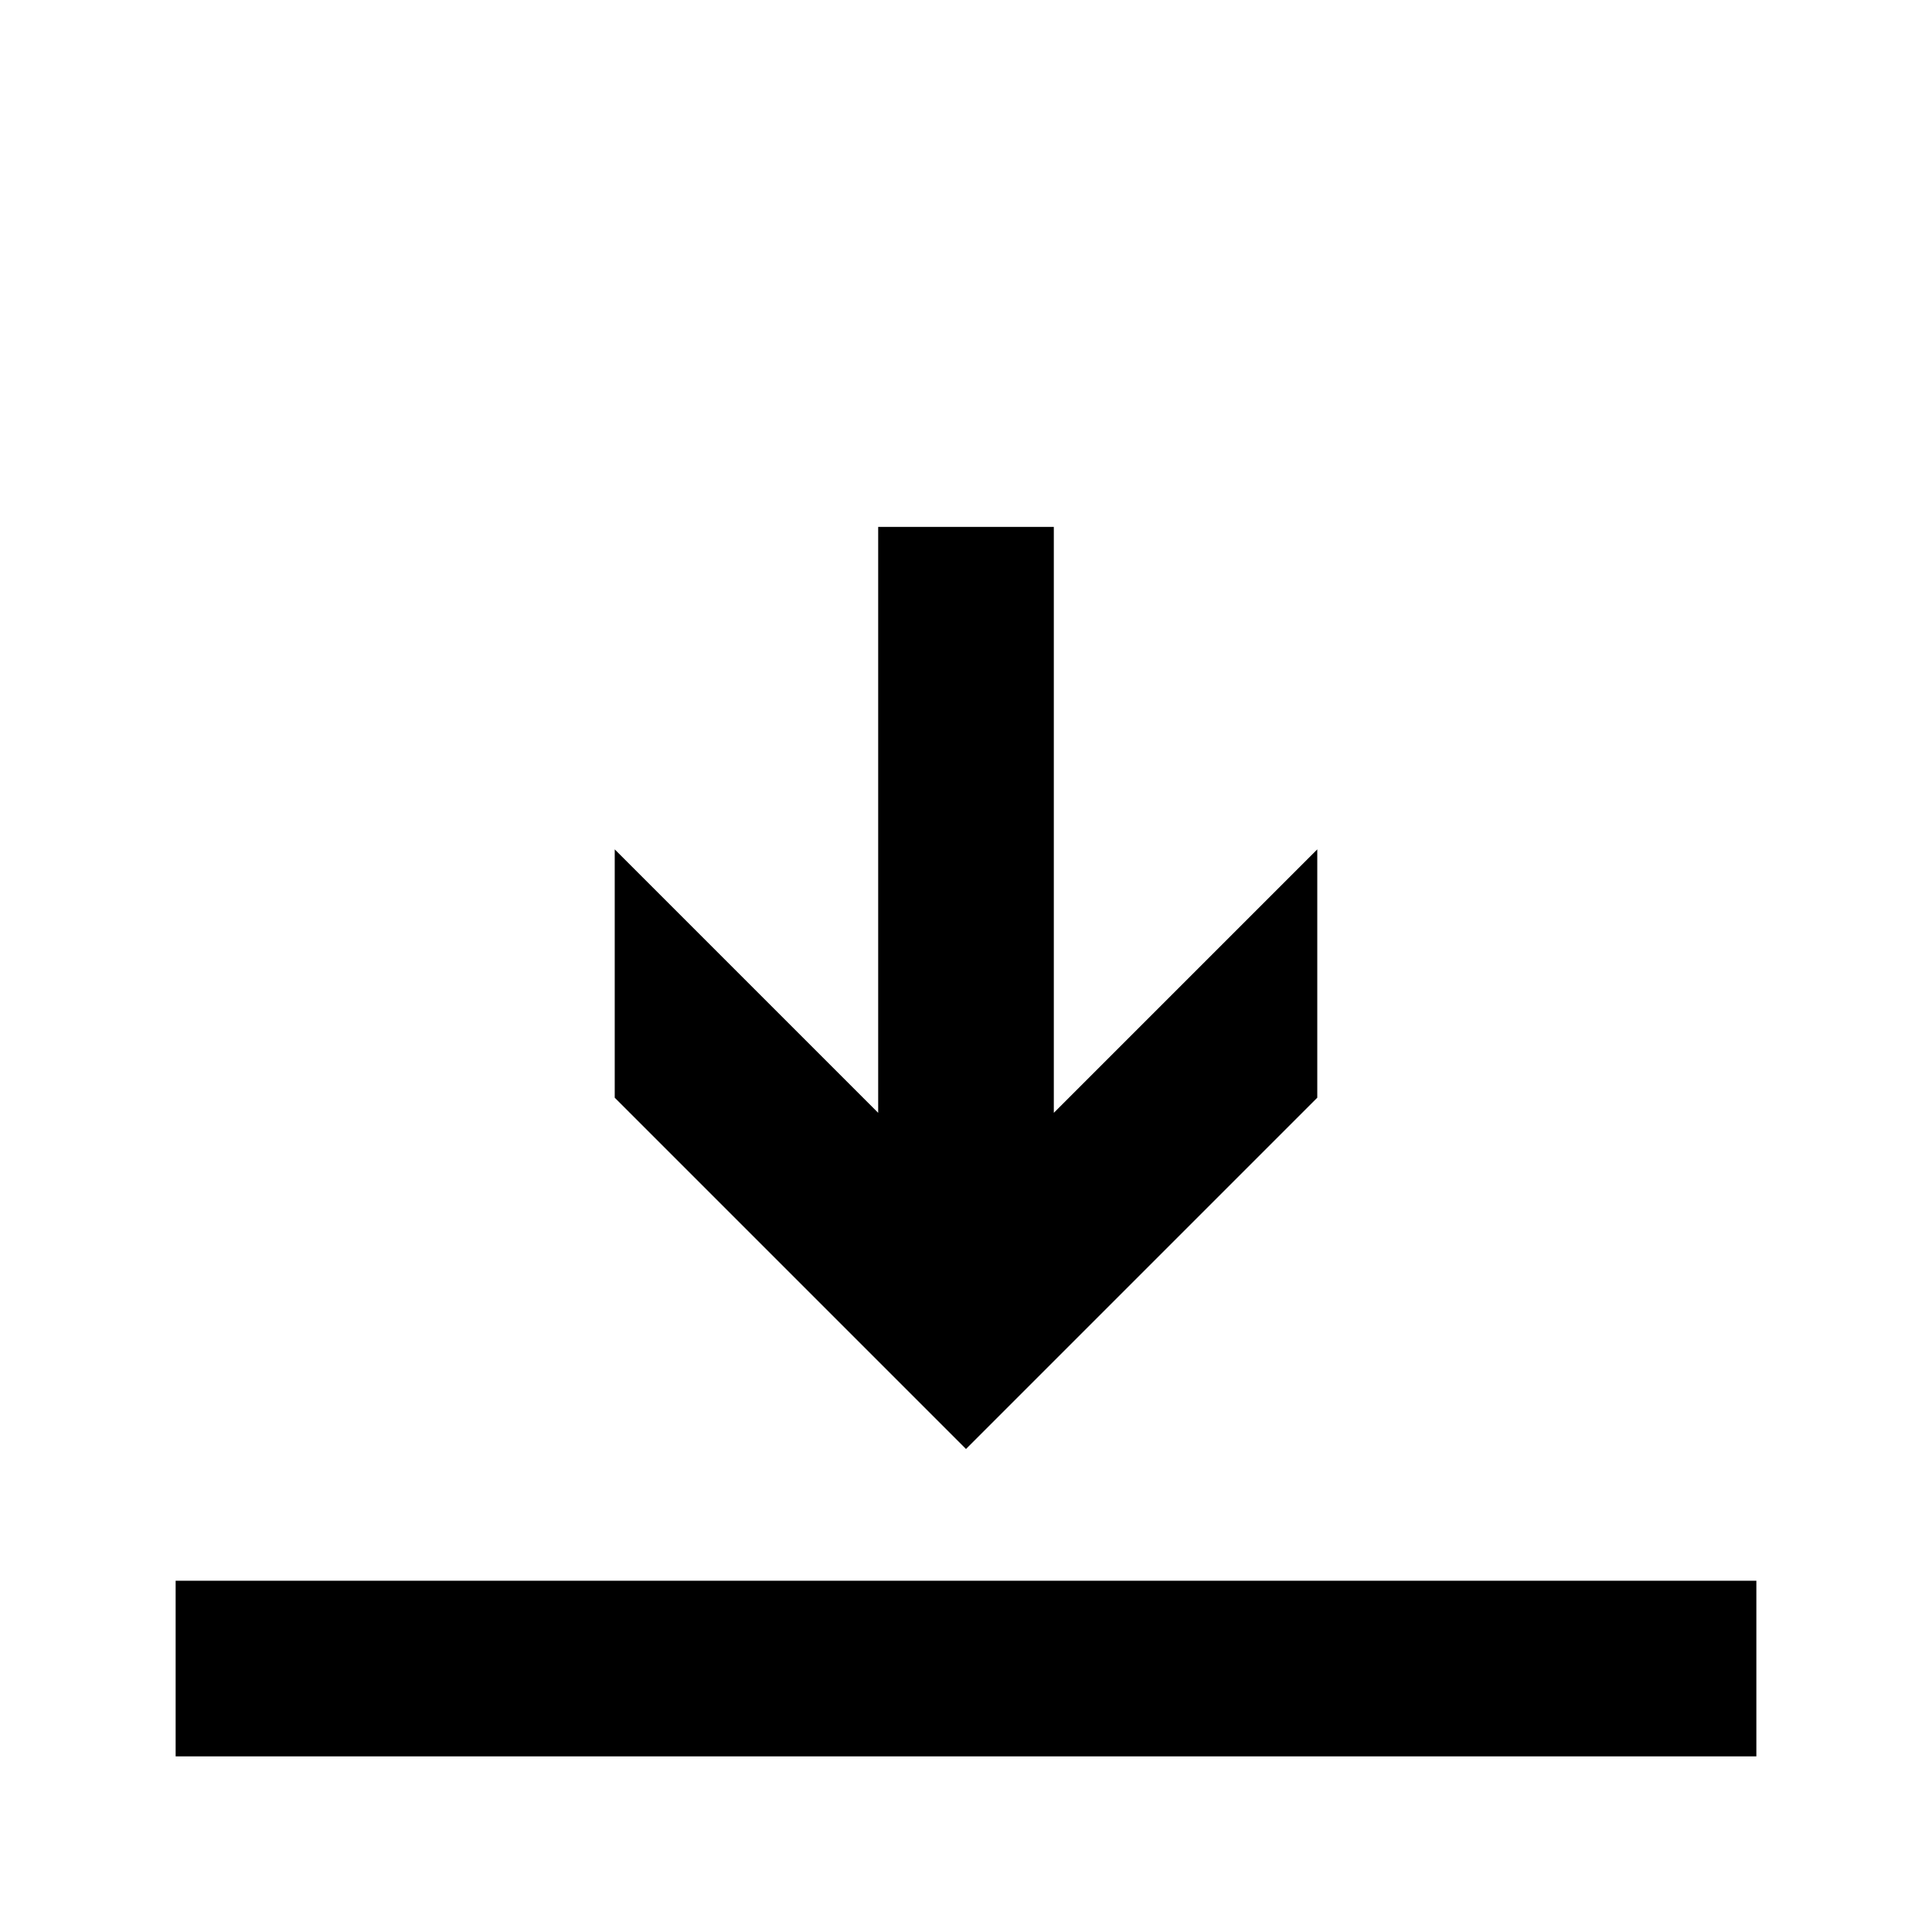 <svg color="gray.100" fill="currentColor" height="22" viewBox="0 0 22 22" width="22" xmlns="http://www.w3.org/2000/svg" class="css-1fy6kej"><path clip-rule="evenodd" d="M12 6v6.672l3-3V12.5l-4 4-4-4V9.672l3 3V6h2zM2 20h18v-2H2v2z" fill-rule="evenodd"></path></svg>